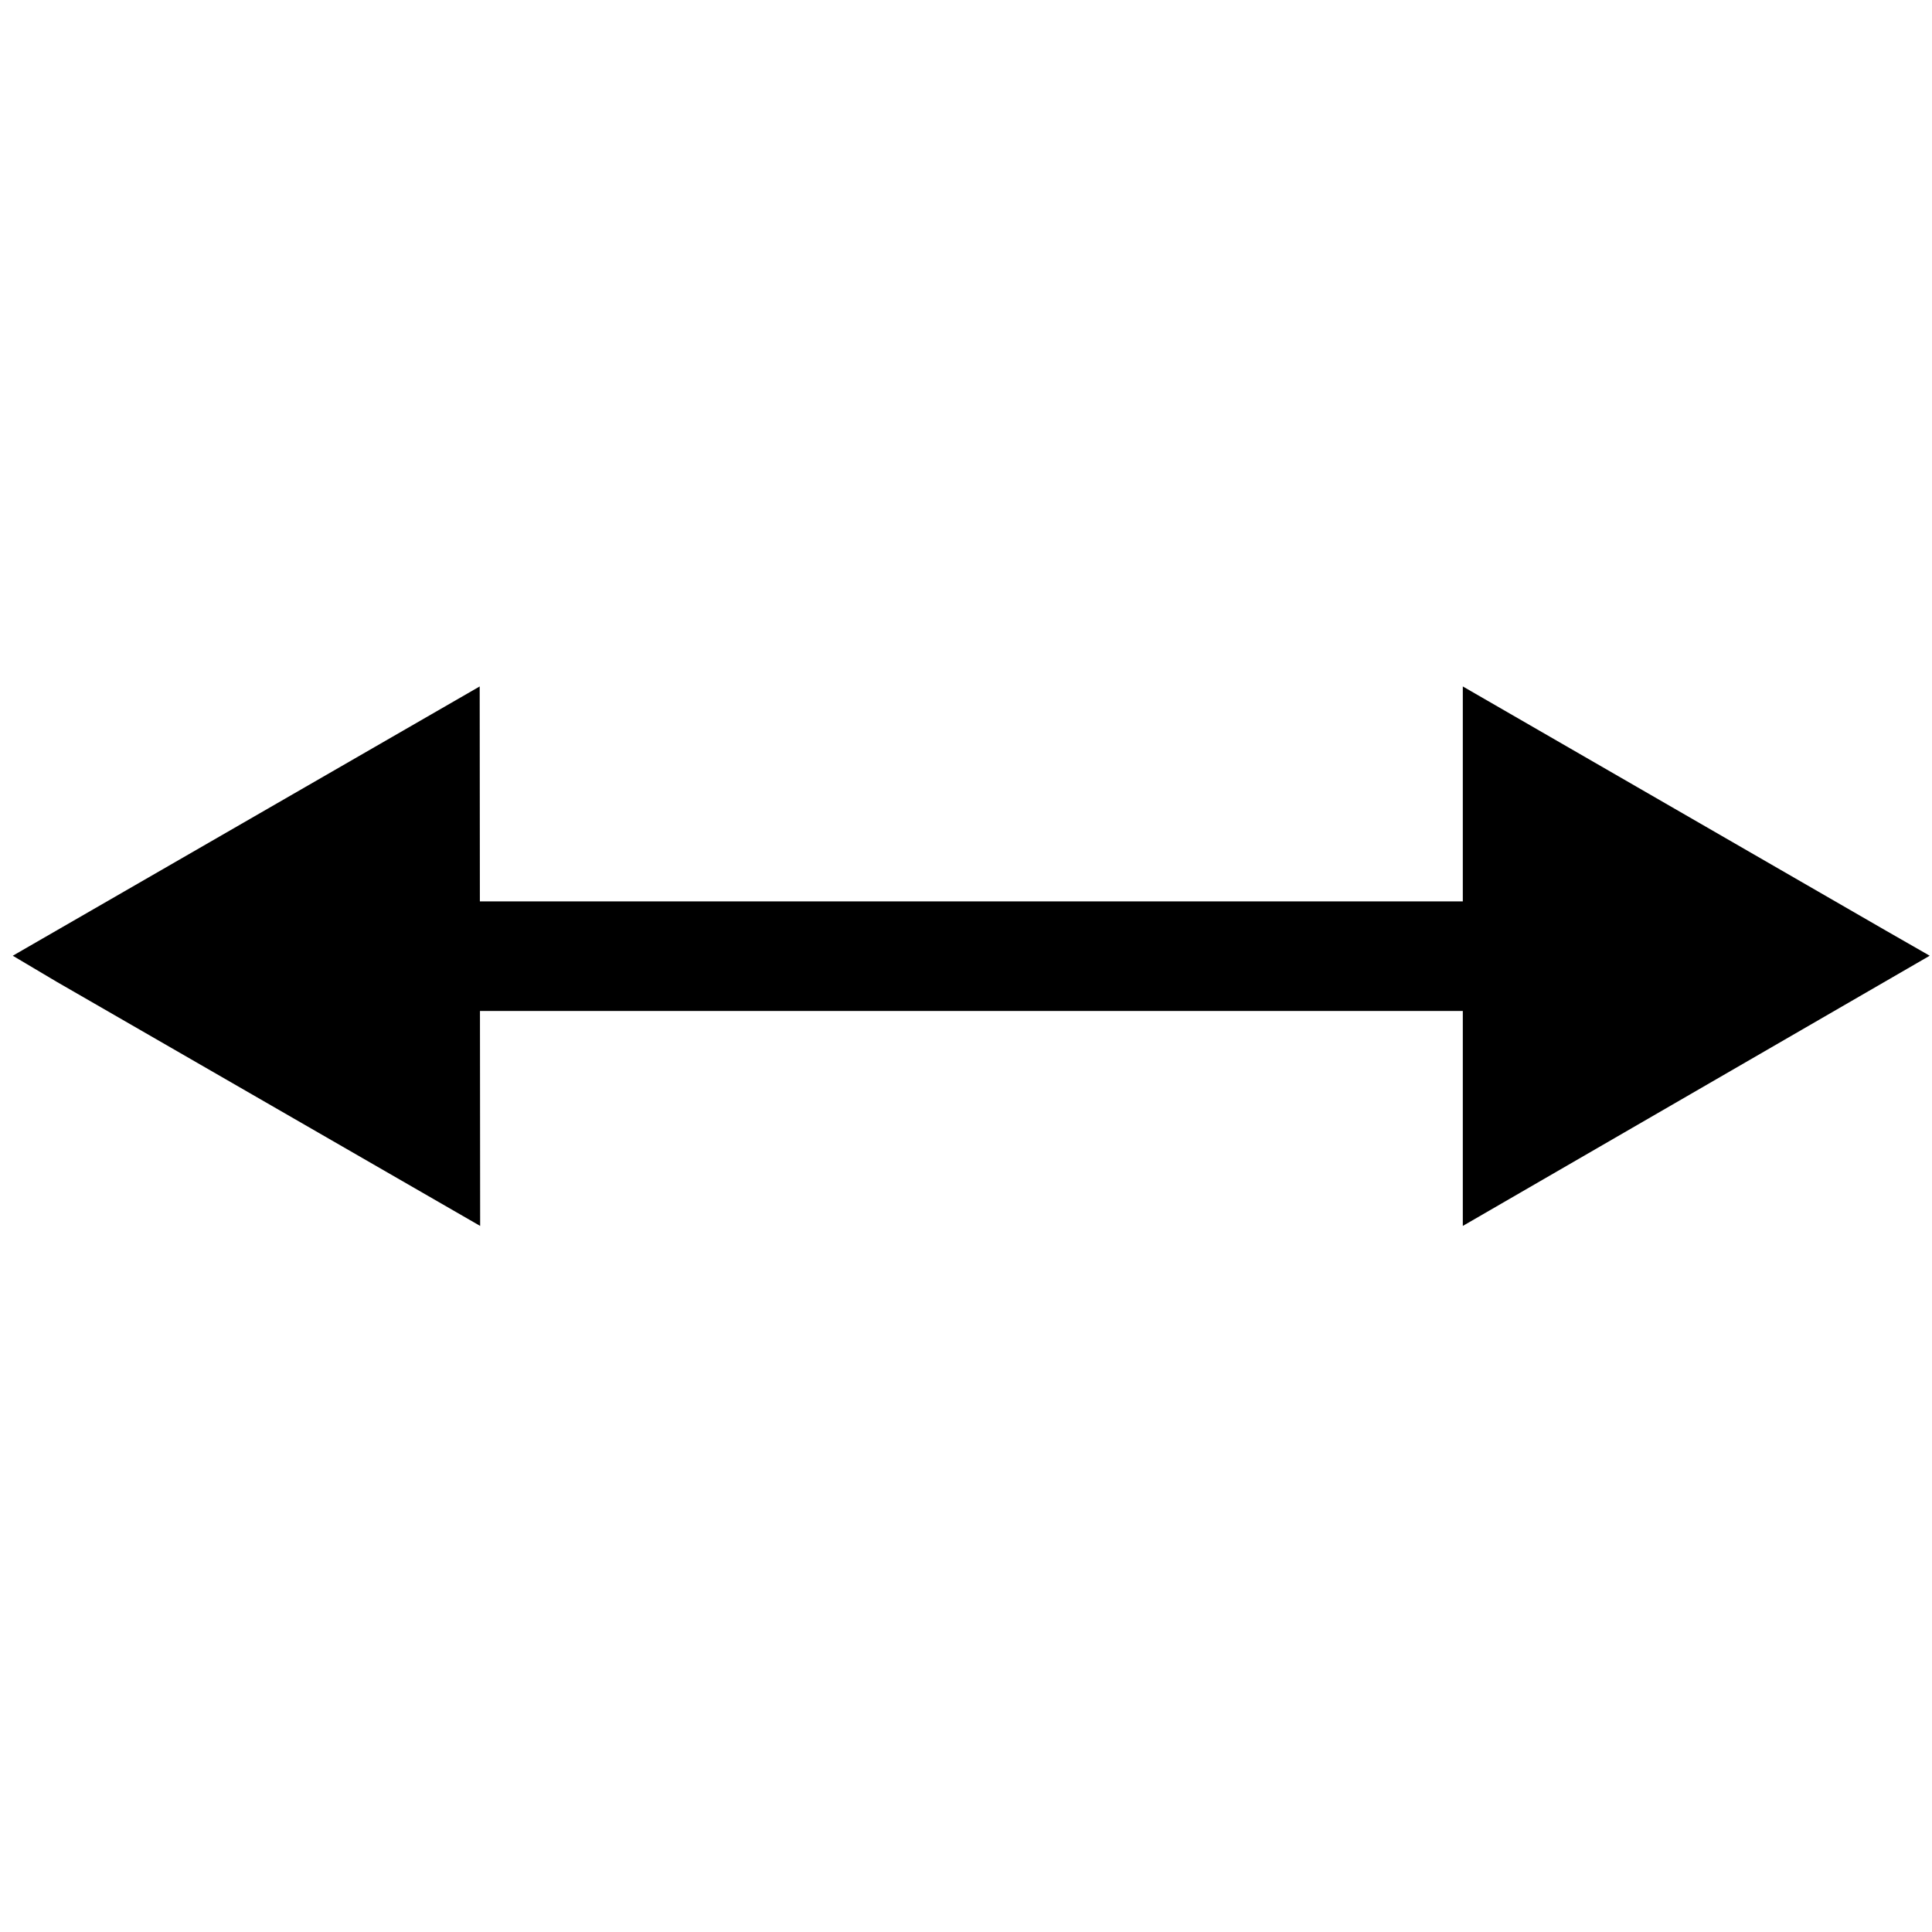 <?xml version="1.0" encoding="UTF-8" standalone="no"?>
<!-- Created with Inkscape (http://www.inkscape.org/) -->

<svg
   width="16"
   height="16"
   viewBox="0 0 4.233 4.233"
   version="1.1"
   id="svg8"
   inkscape:version="1.1.2 (0a00cf5339, 2022-02-04)"
   sodipodi:docname="scale_horizontal.svg"
   xmlns:inkscape="http://www.inkscape.org/namespaces/inkscape"
   xmlns:sodipodi="http://sodipodi.sourceforge.net/DTD/sodipodi-0.dtd"
   xmlns="http://www.w3.org/2000/svg"
   xmlns:svg="http://www.w3.org/2000/svg"
   xmlns:rdf="http://www.w3.org/1999/02/22-rdf-syntax-ns#"
   xmlns:cc="http://creativecommons.org/ns#"
   xmlns:dc="http://purl.org/dc/elements/1.1/">
  <defs
     id="defs2">
    <marker
       inkscape:stockid="TriangleOutM"
       orient="auto"
       refY="0.0"
       refX="0.0"
       id="TriangleOutM"
       style="overflow:visible"
       inkscape:isstock="true">
      <path
         id="path962"
         d="M 5.77,0.0 L -2.88,5.0 L -2.88,-5.0 L 5.77,0.0 z "
         style="fill-rule:evenodd;stroke:#3d3d3d;stroke-width:1pt;stroke-opacity:1;fill:#3d3d3d;fill-opacity:1"
         transform="scale(0.4)" />
    </marker>
    <marker
       inkscape:stockid="TriangleInM"
       orient="auto"
       refY="0.0"
       refX="0.0"
       id="TriangleInM"
       style="overflow:visible"
       inkscape:isstock="true">
      <path
         id="path953"
         d="M 5.77,0.0 L -2.88,5.0 L -2.88,-5.0 L 5.77,0.0 z "
         style="fill-rule:evenodd;stroke:#3d3d3d;stroke-width:1pt;stroke-opacity:1;fill:#3d3d3d;fill-opacity:1"
         transform="scale(-0.4)" />
    </marker>
    <marker
       inkscape:stockid="TriangleOutL"
       orient="auto"
       refY="0.0"
       refX="0.0"
       id="TriangleOutL"
       style="overflow:visible"
       inkscape:isstock="true">
      <path
         id="path959"
         d="M 5.77,0.0 L -2.88,5.0 L -2.88,-5.0 L 5.77,0.0 z "
         style="fill-rule:evenodd;stroke:#000000;stroke-width:1pt;stroke-opacity:1;fill:#000000;fill-opacity:1"
         transform="scale(0.8)" />
    </marker>
    <marker
       inkscape:stockid="TriangleInL"
       orient="auto"
       refY="0.0"
       refX="0.0"
       id="TriangleInL"
       style="overflow:visible"
       inkscape:isstock="true">
      <path
         id="path950"
         d="M 5.77,0.0 L -2.88,5.0 L -2.88,-5.0 L 5.77,0.0 z "
         style="fill-rule:evenodd;stroke:#000000;stroke-width:1pt;stroke-opacity:1;fill:#000000;fill-opacity:1"
         transform="scale(-0.8)" />
    </marker>
  </defs>
  <sodipodi:namedview
     id="base"
     pagecolor="#ffffff"
     bordercolor="#666666"
     borderopacity="1.0"
     inkscape:pageopacity="0.0"
     inkscape:pageshadow="2"
     inkscape:zoom="22.4"
     inkscape:cx="3.7053571"
     inkscape:cy="7.5669643"
     inkscape:document-units="mm"
     inkscape:current-layer="layer1"
     showgrid="false"
     units="px"
     inkscape:window-width="1920"
     inkscape:window-height="1016"
     inkscape:window-x="0"
     inkscape:window-y="0"
     inkscape:window-maximized="1"
     inkscape:pagecheckerboard="0" />
  <g
     inkscape:label="Layer 1"
     inkscape:groupmode="layer"
     id="layer1"
     transform="translate(0,-292.767)">
    <g
       id="path815"
       style="fill:#000000">
      <path
         style="color:#000000;fill:#000000;-inkscape-stroke:none"
         d="m 0.709,294.742 v 0.24 H 3.547 v -0.24 z"
         id="path875" />
      <g
         id="g857"
         style="fill:#000000">
        <g
           id="path867"
           style="fill:#000000">
          <path
             style="color:#000000;fill:#000000;fill-rule:evenodd;stroke-width:0.096pt;-inkscape-stroke:none"
             d="m 4.101,294.862 -0.831,0.48 v -0.961 z"
             id="path871" />
          <path
             style="color:#000000;fill:#000000;fill-rule:evenodd;-inkscape-stroke:none"
             d="m 3.205,294.271 v 1.182 l 1.023,-0.592 -0.096,-0.055 z m 0.129,0.221 0.639,0.371 -0.639,0.369 z"
             id="path873" />
        </g>
        <g
           id="path859"
           style="fill:#000000">
          <path
             style="color:#000000;fill:#000000;fill-rule:evenodd;stroke-width:0.096pt;-inkscape-stroke:none"
             d="m 0.155,294.862 0.831,-0.48 v 0.961 z"
             id="path863" />
          <path
             style="color:#000000;fill:#000000;fill-rule:evenodd;-inkscape-stroke:none"
             d="m 1.051,294.271 -1.023,0.59 0.096,0.057 0.928,0.535 z m -0.129,0.221 v 0.74 l -0.639,-0.369 z"
             id="path865" />
        </g>
      </g>
    </g>
  </g>
</svg>
